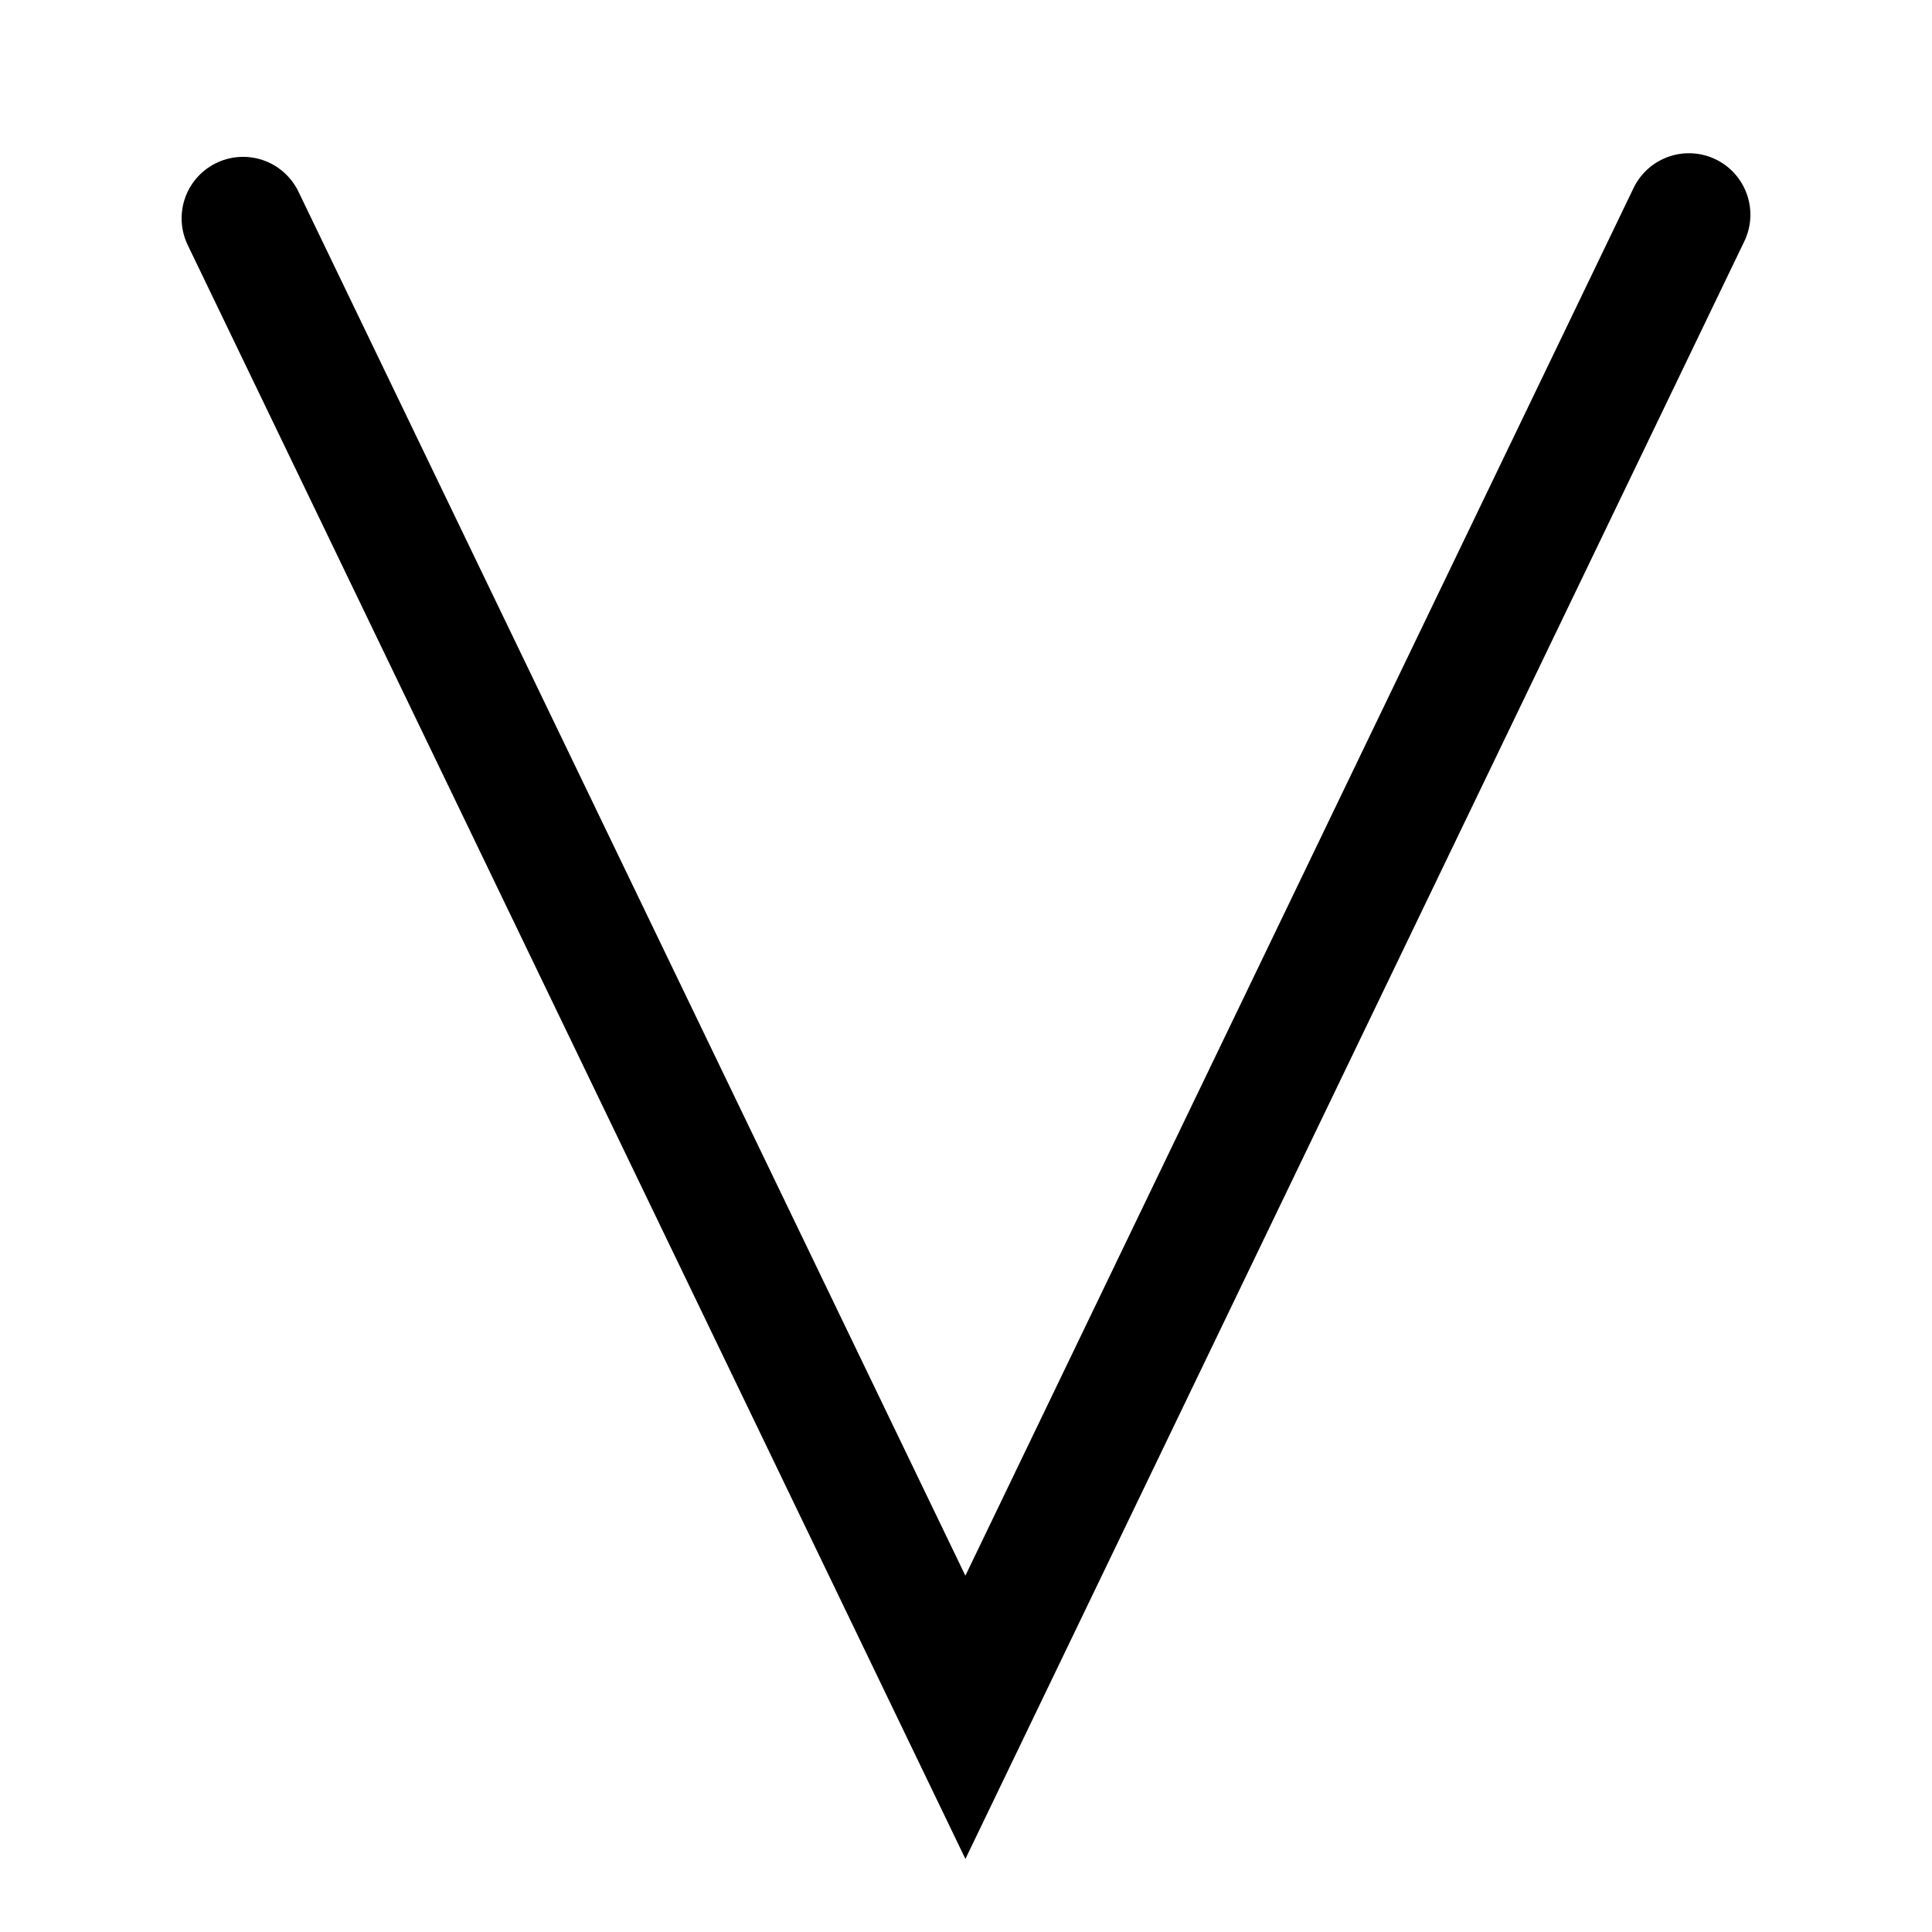 <?xml version="1.0" encoding="UTF-8" standalone="no"?>
<!-- Created with Inkscape (http://www.inkscape.org/) -->

<svg
   xmlns:dc="http://purl.org/dc/elements/1.1/"
   xmlns:cc="http://creativecommons.org/ns#"
   xmlns:rdf="http://www.w3.org/1999/02/22-rdf-syntax-ns#"
   xmlns:svg="http://www.w3.org/2000/svg"
   xmlns="http://www.w3.org/2000/svg"
   xmlns:sodipodi="http://sodipodi.sourceforge.net/DTD/sodipodi-0.dtd"
   xmlns:inkscape="http://www.inkscape.org/namespaces/inkscape"
   width="16"
   height="16"
   id="svg1"
   sodipodi:version="0.32"
   inkscape:version="0.48.4 r9939"
   sodipodi:docname="upbow.svg"
   version="1.1">
  <defs
     id="defs3" />
  <sodipodi:namedview
     id="base"
     pagecolor="#ffffff"
     bordercolor="#666666"
     borderopacity="1.0"
     inkscape:pageopacity="0.0"
     inkscape:pageshadow="2"
     inkscape:zoom="39.75"
     inkscape:cx="8"
     inkscape:cy="8"
     inkscape:current-layer="layer1"
     showborder="true"
     showgrid="true"
     gridtolerance="1pt"
     showguides="true"
     inkscape:guide-bbox="false"
     inkscape:window-width="1149"
     inkscape:window-height="816"
     inkscape:window-x="459"
     inkscape:window-y="238"
     inkscape:grid-points="true"
     inkscape:grid-bbox="true"
     inkscape:window-maximized="0">
    <inkscape:grid
       id="GridFromPre046Settings"
       type="xygrid"
       originx="0pt"
       originy="0pt"
       spacingx="1pt"
       spacingy="1pt"
       color="#3f3fff"
       empcolor="#3f3fff"
       opacity="0.15"
       empopacity="0.38"
       empspacing="4"
       units="pt"
       visible="true"
       enabled="true"
       snapvisiblegridlinesonly="true" />
  </sodipodi:namedview>
  <g
     inkscape:label="Layer 1"
     inkscape:groupmode="layer"
     id="layer1"
     transform="translate(0,-24)">
    <path
       style="fill:none;stroke:#000000;stroke-width:1.018;stroke-linecap:round;stroke-linejoin:miter;stroke-miterlimit:4;stroke-opacity:1"
       d="M 2.013,25.808 7.995,38.222 13.987,25.778"
       id="path2954"
       inkscape:connector-curvature="0" />
  </g>
</svg>
